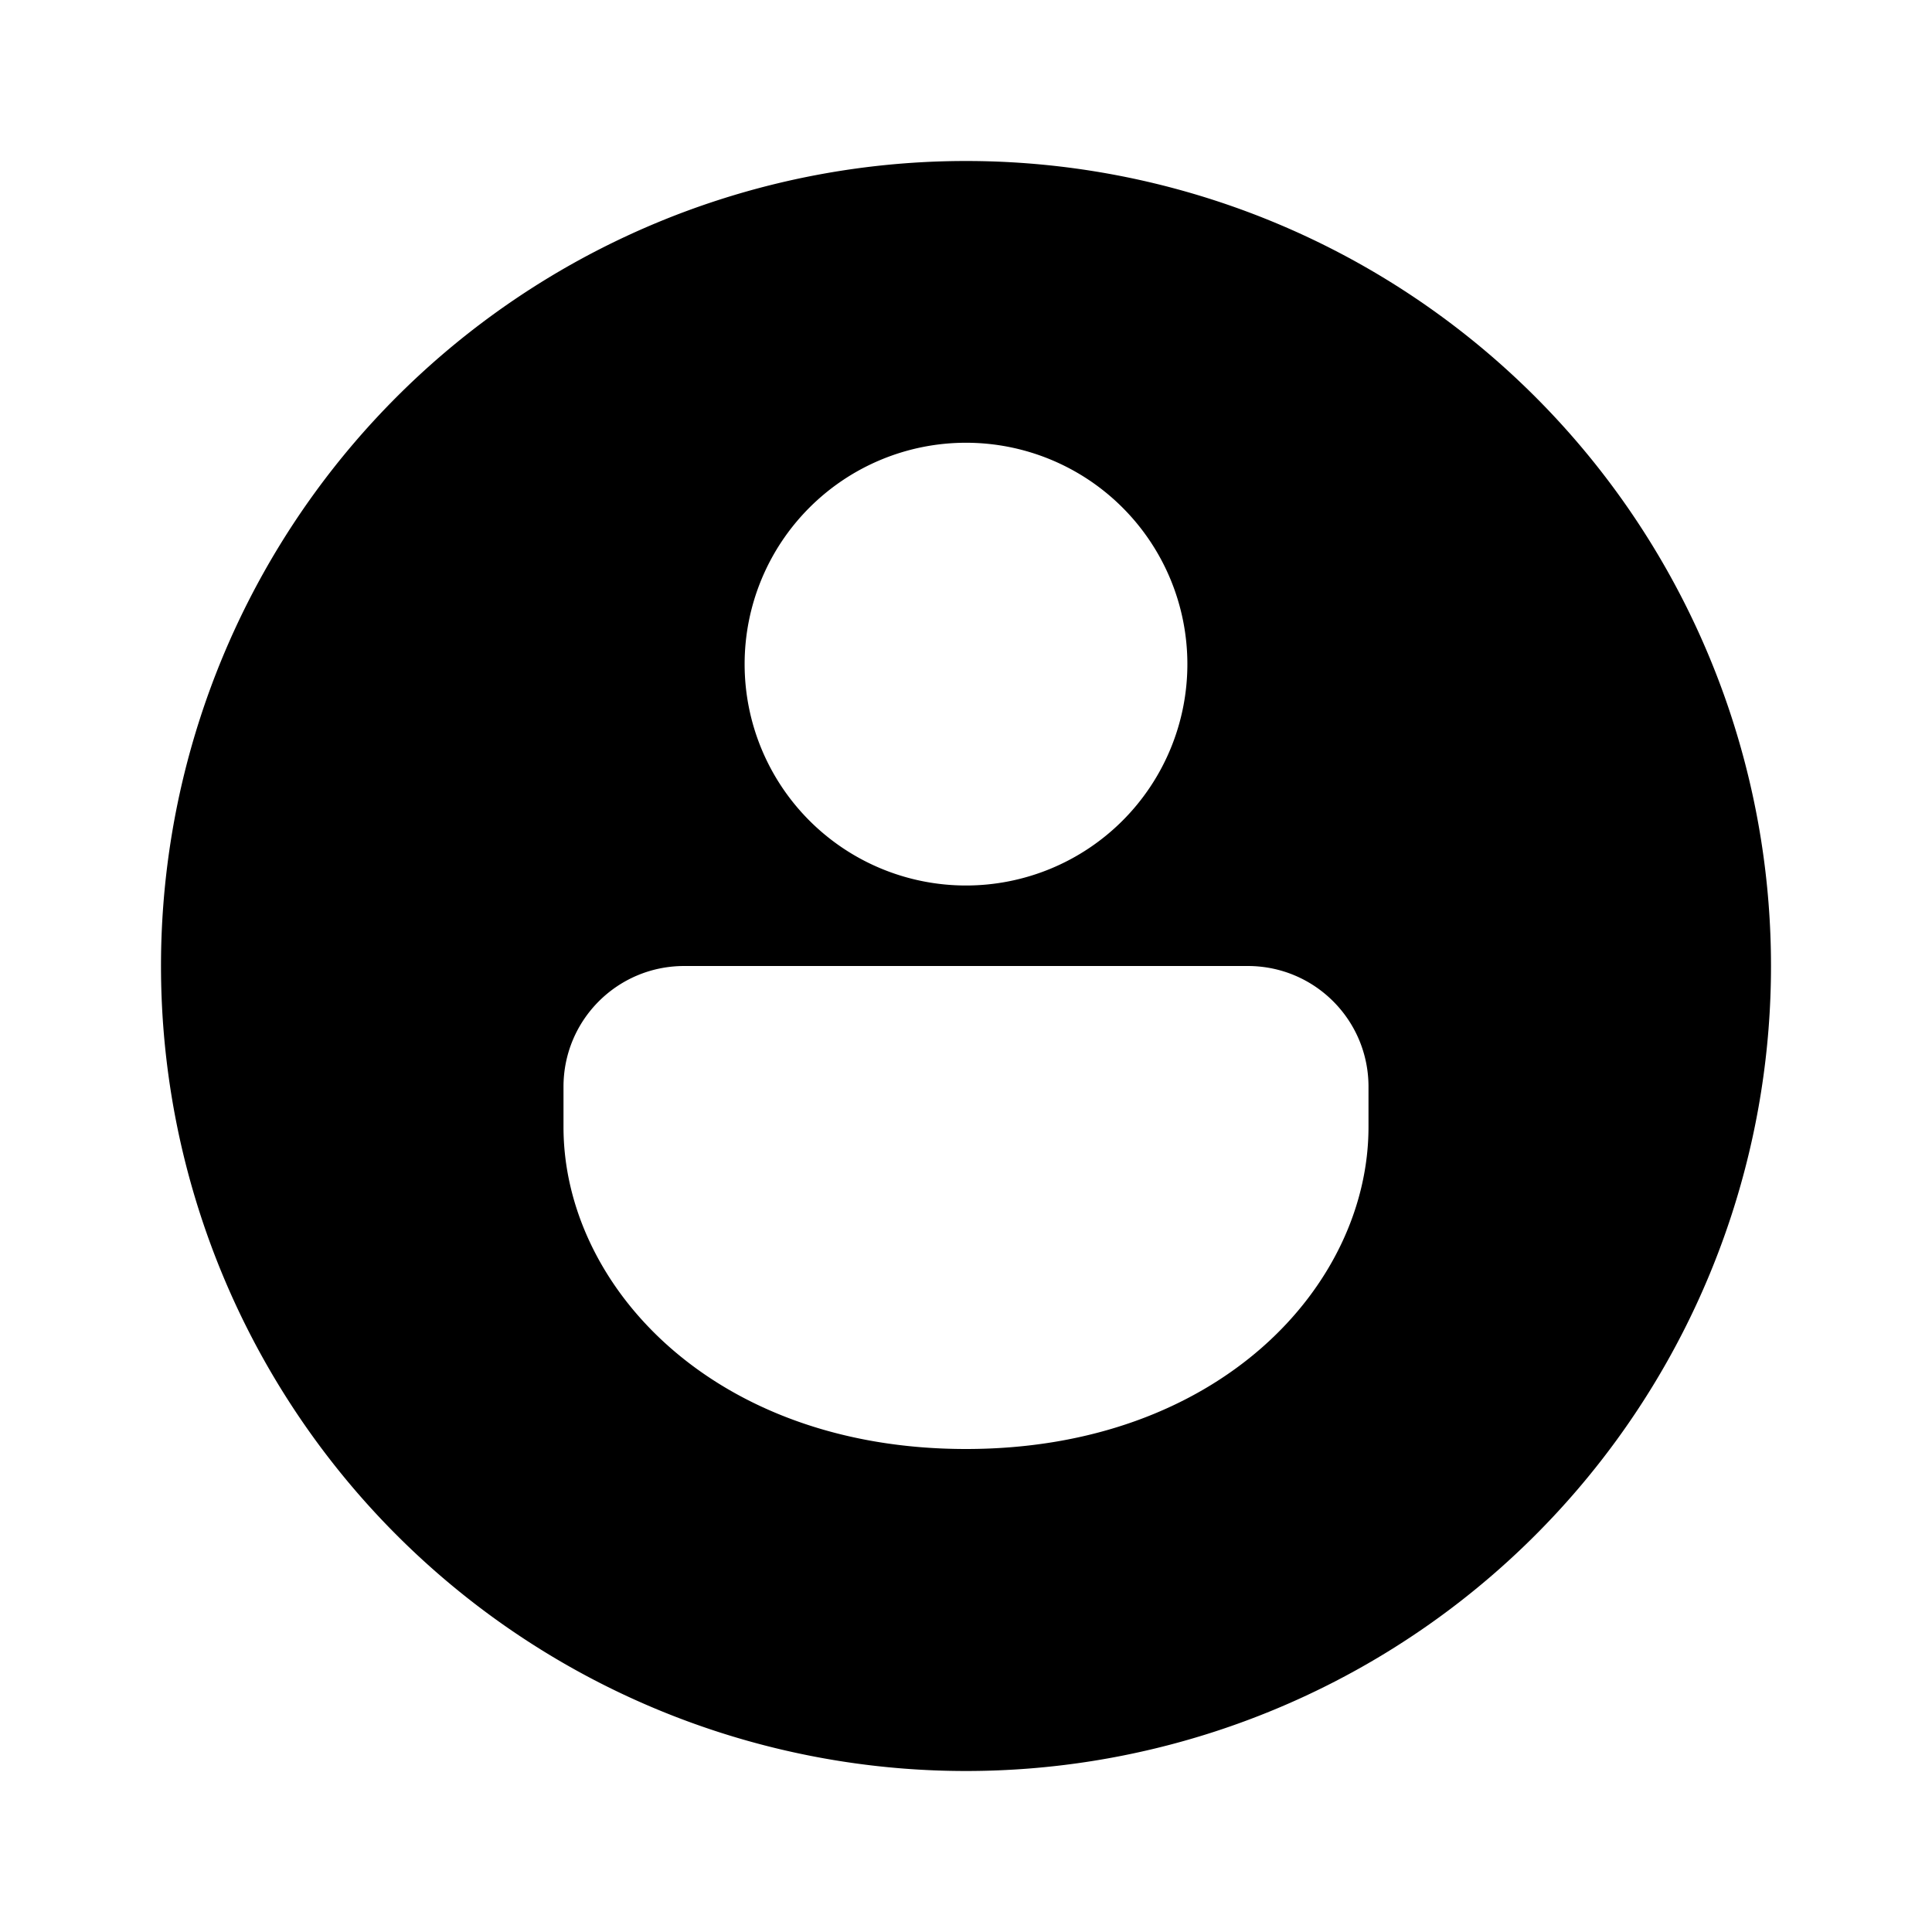 <svg width="24" height="24" viewBox="0 0 24 24" xmlns="http://www.w3.org/2000/svg"><path fill="currentColor" d="M12 22a10 10 0 1 1 0-20 10 10 0 0 1 0 20Zm5-8.5c0-.83-.67-1.5-1.5-1.5h-7c-.83 0-1.5.67-1.5 1.5v.5c0 1.97 1.86 4 5 4 3.14 0 5-2.03 5-4v-.5Zm-2.25-5.25a2.75 2.75 0 1 0-5.5 0 2.75 2.75 0 0 0 5.5 0Z"/></svg>